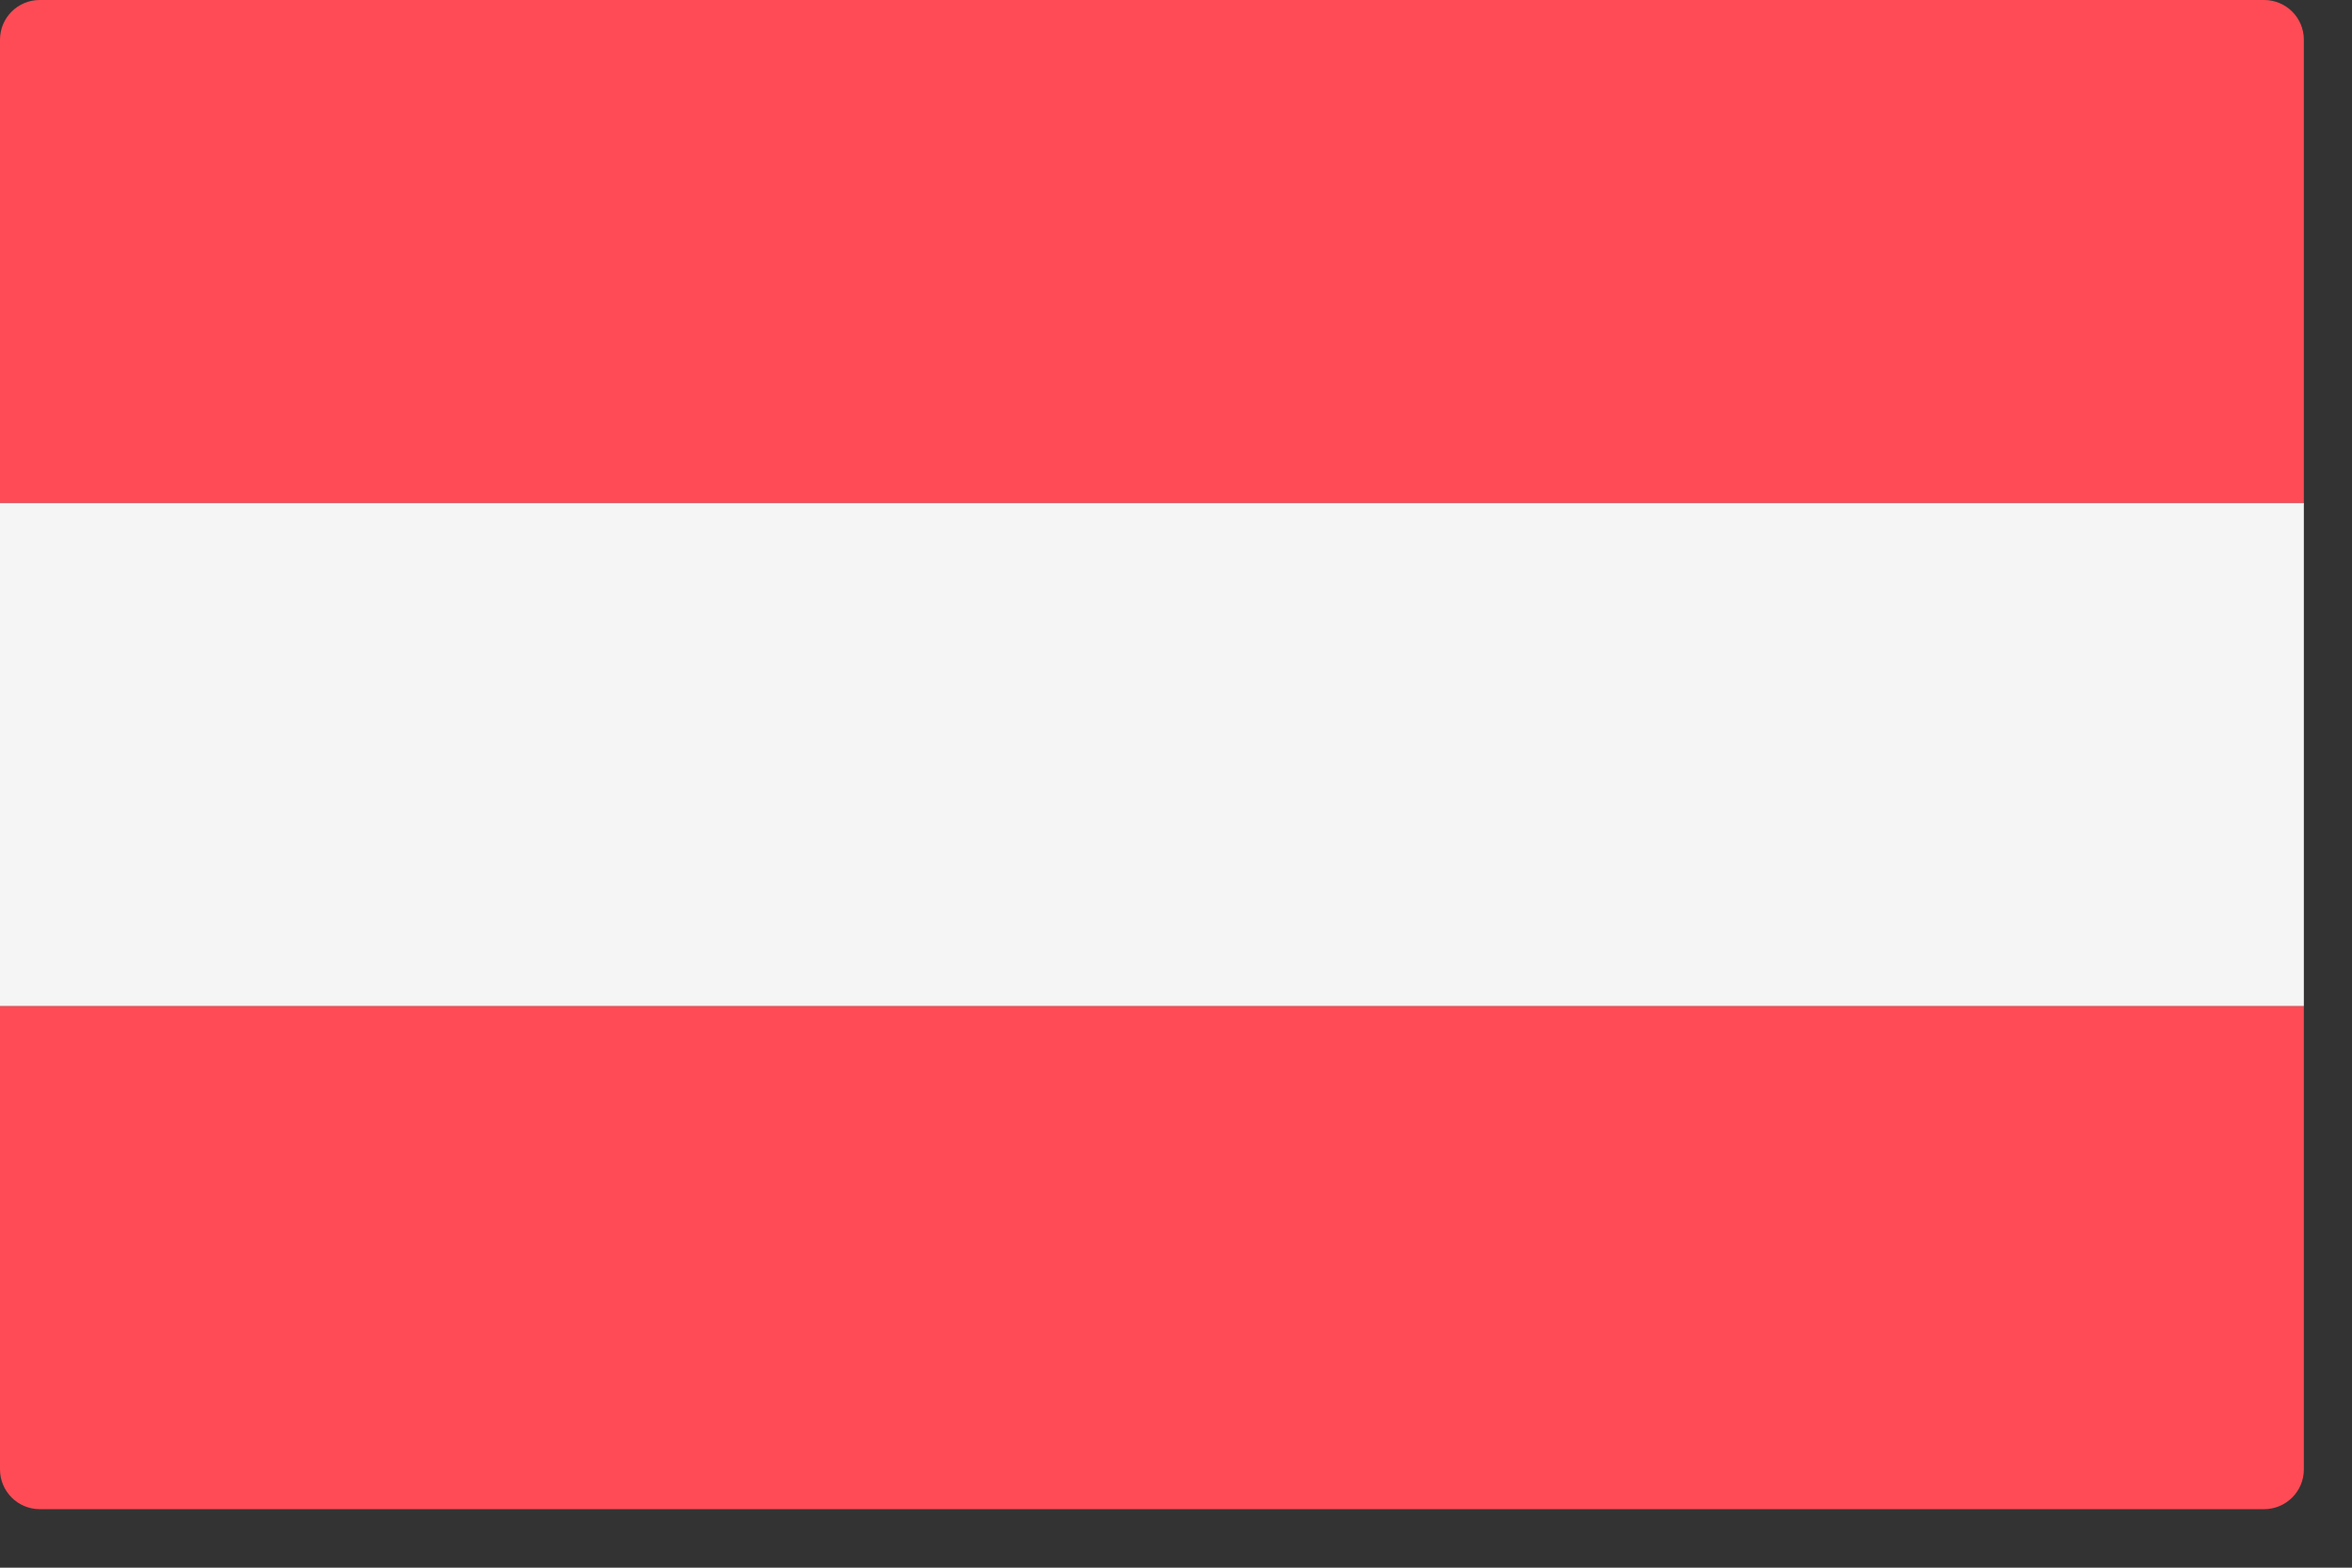 <svg width="36" height="24" viewBox="0 0 36 24" fill="none" xmlns="http://www.w3.org/2000/svg">
<rect x="0" y="0" width="36" height="24" fill="#333333" stroke="none"/>
<path d="M35.263 7.701H0V0.608C0 0.272 0.272 0 0.608 0H34.655C34.991 0 35.263 0.272 35.263 0.608L35.263 7.701Z" fill="#FF4B55"/>
<path d="M34.655 23.104H0.608C0.272 23.104 0 22.831 0 22.495V15.402H35.263V22.495C35.263 22.831 34.991 23.104 34.655 23.104Z" fill="#FF4B55"/>
<path d="M35.263 7.701H0V15.402H35.263V7.701Z" fill="#F5F5F5"/>
</svg>
